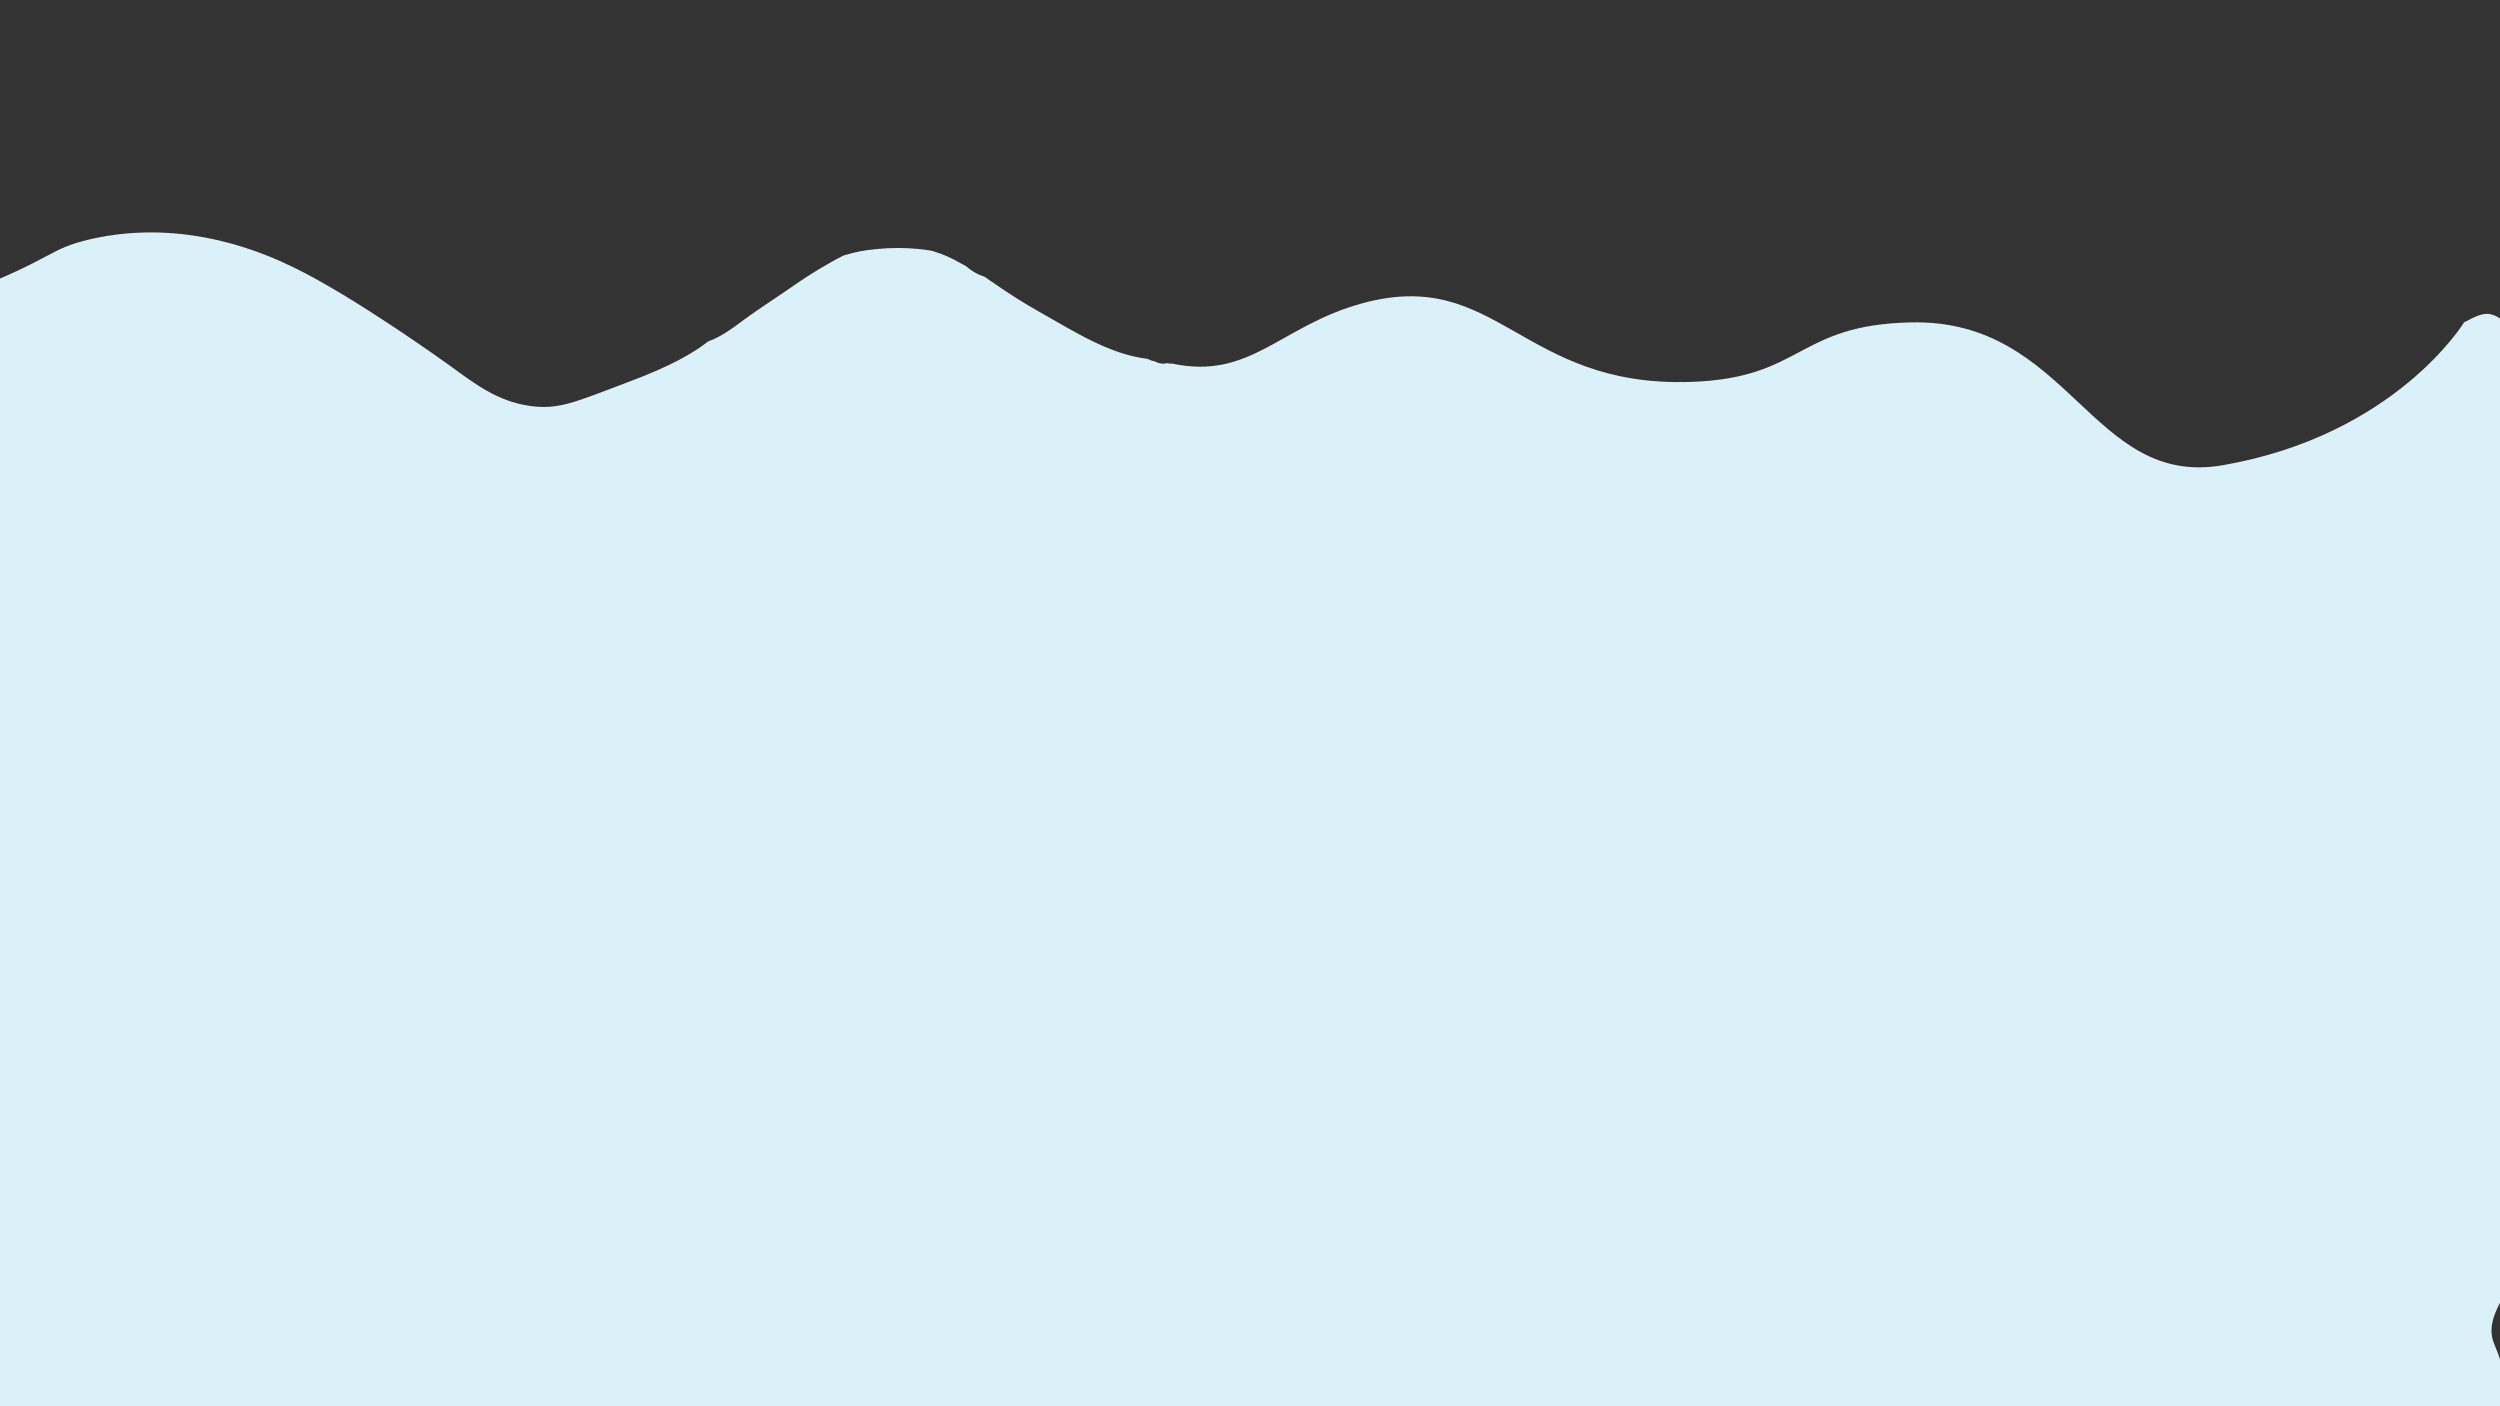 <?xml version="1.0" encoding="utf-8"?>
<!-- Generator: Adobe Illustrator 26.5.3, SVG Export Plug-In . SVG Version: 6.00 Build 0)  -->
<svg version="1.1" id="Layer_1" xmlns="http://www.w3.org/2000/svg" xmlns:xlink="http://www.w3.org/1999/xlink" x="0px" y="0px"
	 viewBox="0 0 1920 1080" style="enable-background:new 0 0 1920 1080;" xml:space="preserve">
<rect x="0" y="0" width="1920" height="1080" fill="#333333" stroke="none"/>
<style type="text/css">
	.st0{fill:#73D0FF;}
	.st1{fill:#DBF1F9;}
</style>
<path class="st0" d="M299.2,1121.8c8.9,0,17.9,0.1,26.8,0.1c-14.4-0.2-28.8-0.2-43.2-0.3C288.3,1121.8,293.7,1121.8,299.2,1121.8z"
	/>
<path class="st0" d="M198.6,1159.9c-19.6-1.1-39.3-1.7-59-2.1c18.9,1.8,39.1,2.4,60.4,2.1C199.6,1160,199.1,1159.9,198.6,1159.9z"/>
<path class="st0" d="M-38.3,793.2c0.1,0.3,0.1,0.5,0.2,0.8c0.4,2,0.7,3.9,1.1,5.9c0-0.5,0-0.9,0.1-1.4c0.1-3.8,0.2-7.5,0.3-11.3
	c-0.1,0.4-0.2,0.7-0.3,1.1C-37.4,790-37.9,791.6-38.3,793.2z"/>
<path class="st0" d="M-85.9,821.6c-2.3-0.3-4.5-1.2-6.5-2.5c-3.9,8.5-7.6,17.1-11.3,25.8c1.5,0.5,3,0.9,4.6,1.4c1.5-2.7,3-5.3,4.5-8
	C-91.7,832.8-88.8,827.2-85.9,821.6z"/>
<path class="st1" d="M1939.1,860.9c-3.1-98.6-3-197.4-7.1-295.9c-4.2-99.9-8-199.9-8.1-300.1c0-5.3,0.9-10.1,2.4-14.4
	c-3.6-4.1-7.2-7-11-8.4c-7.5-2.9-13.5,0.6-22.9,5.5c0,0-52.7,86.7-185.4,109.7c-101.4,17.5-117.2-112.5-239.6-109.7
	c-88.1,2-82.2,42.7-168.6,45.7c-131,4.5-148.6-88.9-252.8-60.3c-62.8,17.2-85.8,59.1-145.9,46.2c-0.3,0-0.5,0.1-0.8,0.1
	c-1,0-2-0.2-3-0.4c-0.9,0.2-1.9,0.4-2.8,0.4c-2.5,0-4.8-0.7-6.9-1.9c-1.9-0.2-3.6-0.9-5.3-1.8c-29.6-3.6-55.9-20.8-83.4-36.3
	c-11.6-6.5-23-13.8-34.3-21.6c-2.6-1.8-5.1-3.6-7.7-5.3c-3.7-1.1-7.3-2.9-10.9-5.5c-1.1-0.8-2.1-1.6-3.1-2.5
	c-3.3-1.8-6.7-3.7-10-5.4c-5.2-2.7-10.5-4.6-15.9-6.3c-3.6-0.7-7.2-1.2-10.7-1.5c-10.4-1-20.8-1-31.2,0c-11.3,1.1-15.9,2-25.9,4.9
	c-3.3,1.6-6.6,3.3-9.9,5.2c-12.5,7.1-19.9,11.9-31.9,20.2c-11.4,8-23.1,15.3-34.4,23.6c-9.3,6.9-18.2,13.6-28.1,17.1
	c-11.3,8.8-28.1,18.8-61.4,31.2c-39.5,14.8-53,21.7-75.9,18.3c-24.9-3.7-41.4-16.6-61.4-31.1c-4.2-3-73-52.5-119.2-75
	c-19.7-9.6-82.3-38.9-156.5-21.9c-32.3,7.4-28.1,14.7-93.9,40.2c-63.2,24.5-92.4,86.1-121.6,85.9c-72.4-0.4-90.8-98-162.5-93.2
	c-17.8,1.2-67.7,5.7-100.4,25.4c0.2,78.8,4.4,157.4,5.5,236.1c0.5,35,0.4,70.1-1,105.1c-1.4,35.9-4.1,71.8-6.2,107.6
	c-1.3,22.2-2.5,44.3-3.6,66.5c0.3,4.7,0.1,9.3-0.7,14.4c-2.3,44.6-4.3,89.3-6.1,134c-1.4,35.9-2.7,71.8-3.8,107.8
	c7.5,33.2,15.6,64.9,20,93.2c0.3,0,0.7-0.1,1-0.1c44.1,0.2,87.7,11.3,131.7,14c39.9,2.4,80.1,0.8,120,0.6
	c40.2-0.2,80.5-0.4,120.7-0.1c80.7,0.6,161.5,3.4,242,13.1c2.9,0.4,5.6,1.4,8.1,3c0.5-0.1,1-0.1,1.5-0.1h89.9
	c52.7,0,105.6,1.8,158.3-0.2c48.5-1.8,96.6-14.3,145.1-16.8c21.9-2.8,44.1-5.3,66.6-7.6c207.6-20.8,383.9-11.8,533.3,5.3
	c28.1,0,56.2-0.1,84.3-0.3c125.4-0.6,250.8-2,376.2-2c0.3,0,0.6,0,0.9,0.1c51.1-2.4,102.2-4.6,153.3-4.7c7.9,0,14.5,6.8,17.9,16.6
	c26.9-22.3,106.8-6.9,69.5-95.5c-10-23.6,19.9-48.3,27.9-75.6C1941.4,924.6,1940.1,892.7,1939.1,860.9z"/>
<path class="st0" d="M1725.9,1138.1c12,0,23.5-0.3,34.6-1C1748.9,1137.4,1737.4,1137.8,1725.9,1138.1z"/>
<path class="st0" d="M2057-15"/>
</svg>

